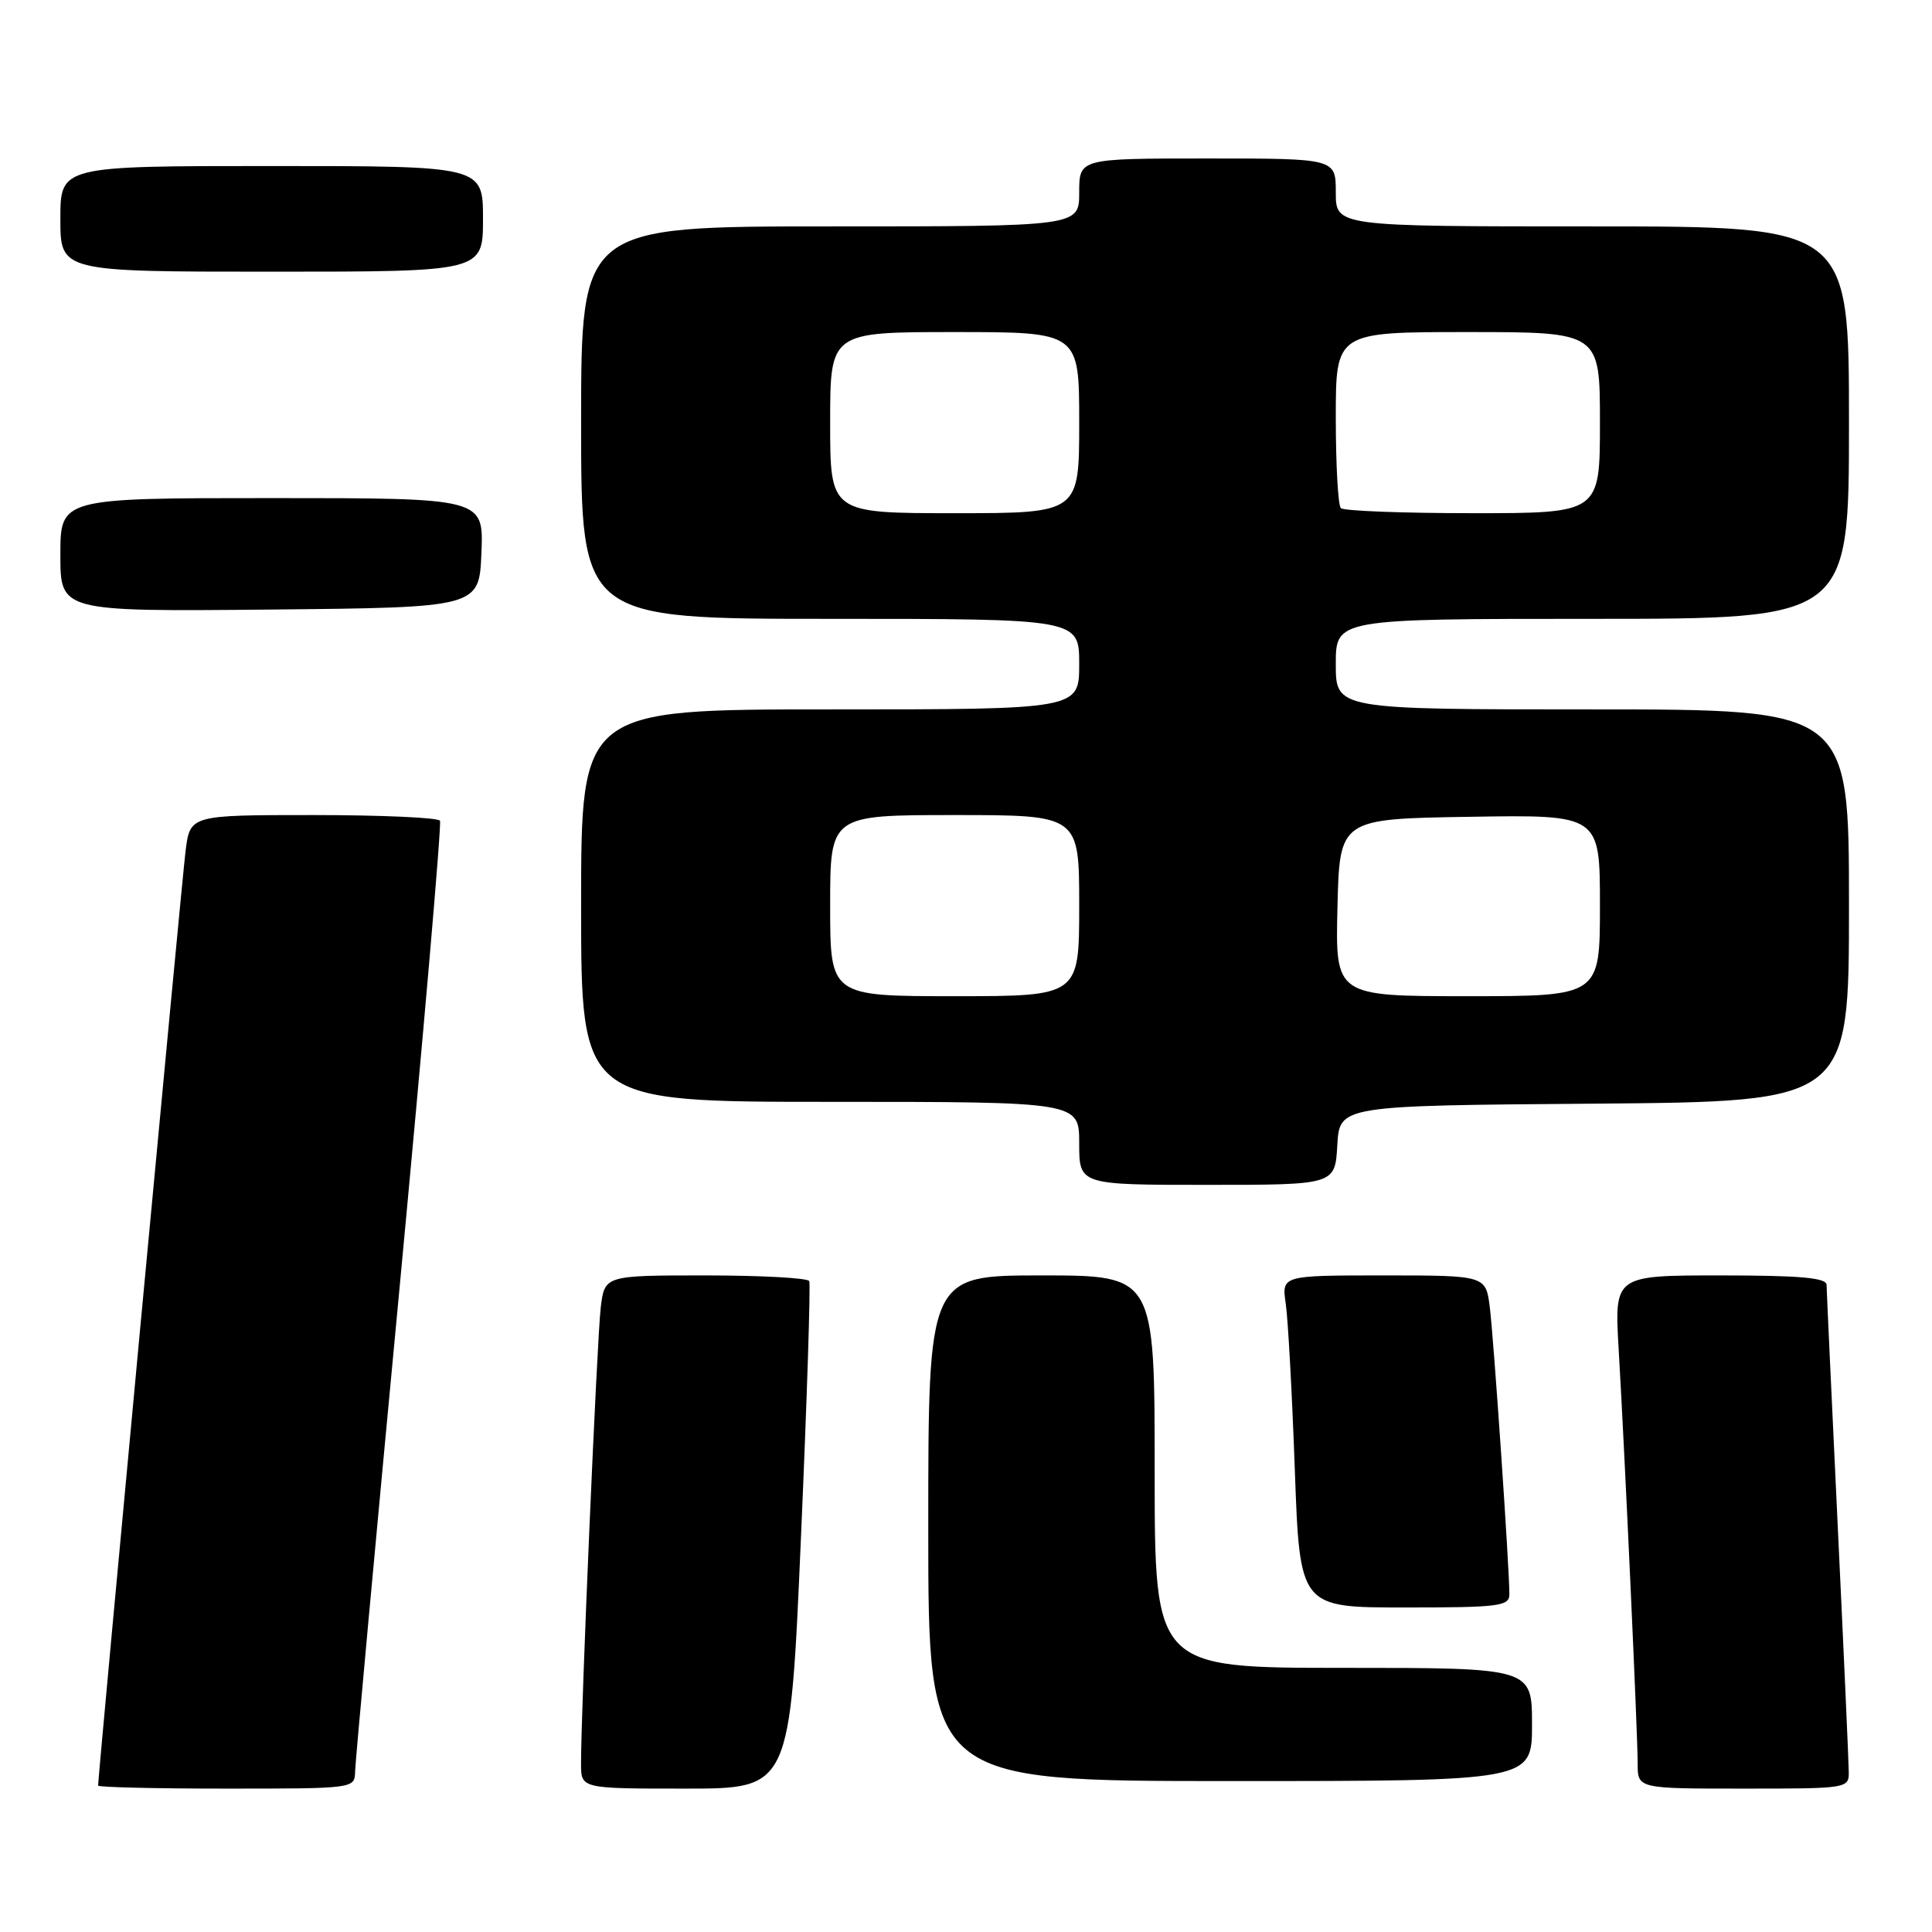 <?xml version="1.0" encoding="UTF-8" standalone="no"?>
<!DOCTYPE svg PUBLIC "-//W3C//DTD SVG 1.1//EN" "http://www.w3.org/Graphics/SVG/1.1/DTD/svg11.dtd" >
<svg xmlns="http://www.w3.org/2000/svg" xmlns:xlink="http://www.w3.org/1999/xlink" version="1.1" viewBox="0 0 256 256">
 <g >
 <path fill="currentColor"
d=" M 47.05 234.75 C 47.08 233.51 49.71 204.82 52.91 171.00 C 56.10 137.18 58.53 109.16 58.30 108.75 C 58.07 108.34 50.53 108.00 41.53 108.00 C 25.19 108.00 25.19 108.00 24.59 112.75 C 24.10 116.62 13.00 235.25 13.00 236.60 C 13.00 236.82 20.65 237.00 30.00 237.00 C 46.95 237.00 47.00 236.99 47.05 234.75 Z  M 106.13 203.75 C 106.93 185.46 107.42 170.16 107.23 169.75 C 107.04 169.34 100.86 169.00 93.50 169.00 C 80.12 169.00 80.12 169.00 79.60 173.25 C 79.11 177.32 76.96 226.99 76.99 233.75 C 77.00 237.00 77.00 237.00 90.85 237.00 C 104.69 237.00 104.69 237.00 106.13 203.75 Z  M 244.97 234.75 C 244.96 233.51 244.30 218.78 243.50 202.00 C 242.70 185.22 242.04 170.94 242.03 170.25 C 242.01 169.31 238.51 169.00 227.95 169.00 C 213.91 169.00 213.91 169.00 214.48 178.75 C 215.30 192.73 217.00 229.81 217.00 233.70 C 217.00 237.00 217.00 237.00 231.00 237.00 C 244.86 237.00 245.00 236.98 244.97 234.75 Z  M 203.00 228.50 C 203.00 221.00 203.00 221.00 178.00 221.00 C 153.00 221.00 153.00 221.00 153.00 195.00 C 153.00 169.00 153.00 169.00 138.00 169.00 C 123.00 169.00 123.00 169.00 123.00 202.50 C 123.00 236.00 123.00 236.00 163.00 236.00 C 203.00 236.00 203.00 236.00 203.00 228.50 Z  M 200.00 211.25 C 200.01 207.85 197.93 177.44 197.41 173.25 C 196.88 169.00 196.88 169.00 183.35 169.00 C 169.82 169.00 169.82 169.00 170.37 172.75 C 170.67 174.81 171.21 184.71 171.57 194.75 C 172.23 213.00 172.23 213.00 186.12 213.00 C 198.67 213.00 200.00 212.83 200.00 211.25 Z  M 177.20 151.75 C 177.50 146.50 177.50 146.50 211.25 146.24 C 245.00 145.97 245.00 145.97 245.00 119.99 C 245.00 94.00 245.00 94.00 211.00 94.00 C 177.00 94.00 177.00 94.00 177.00 88.00 C 177.00 82.00 177.00 82.00 211.00 82.00 C 245.00 82.00 245.00 82.00 245.00 56.00 C 245.00 30.00 245.00 30.00 211.00 30.00 C 177.00 30.00 177.00 30.00 177.00 25.50 C 177.00 21.00 177.00 21.00 160.00 21.00 C 143.00 21.00 143.00 21.00 143.00 25.50 C 143.00 30.00 143.00 30.00 110.00 30.00 C 77.00 30.00 77.00 30.00 77.00 56.00 C 77.00 82.00 77.00 82.00 110.00 82.00 C 143.00 82.00 143.00 82.00 143.00 88.00 C 143.00 94.00 143.00 94.00 110.00 94.00 C 77.00 94.00 77.00 94.00 77.00 120.00 C 77.00 146.00 77.00 146.00 110.00 146.00 C 143.00 146.00 143.00 146.00 143.00 151.50 C 143.00 157.00 143.00 157.00 159.95 157.00 C 176.90 157.00 176.90 157.00 177.20 151.75 Z  M 63.79 73.25 C 64.09 66.00 64.09 66.00 36.04 66.00 C 8.00 66.00 8.00 66.00 8.00 73.52 C 8.00 81.03 8.00 81.03 35.75 80.77 C 63.50 80.50 63.50 80.50 63.79 73.25 Z  M 64.00 29.00 C 64.00 22.00 64.00 22.00 36.00 22.00 C 8.00 22.00 8.00 22.00 8.00 29.00 C 8.00 36.00 8.00 36.00 36.00 36.00 C 64.00 36.00 64.00 36.00 64.00 29.00 Z  M 110.00 120.00 C 110.00 108.00 110.00 108.00 126.50 108.00 C 143.00 108.00 143.00 108.00 143.00 120.00 C 143.00 132.00 143.00 132.00 126.50 132.00 C 110.00 132.00 110.00 132.00 110.00 120.00 Z  M 177.22 120.25 C 177.50 108.50 177.50 108.50 194.75 108.23 C 212.00 107.95 212.00 107.95 212.00 119.98 C 212.00 132.00 212.00 132.00 194.47 132.00 C 176.94 132.00 176.94 132.00 177.22 120.25 Z  M 110.00 56.00 C 110.00 44.00 110.00 44.00 126.50 44.00 C 143.00 44.00 143.00 44.00 143.00 56.00 C 143.00 68.00 143.00 68.00 126.50 68.00 C 110.00 68.00 110.00 68.00 110.00 56.00 Z  M 177.67 67.33 C 177.30 66.97 177.00 61.57 177.00 55.33 C 177.00 44.00 177.00 44.00 194.50 44.00 C 212.00 44.00 212.00 44.00 212.00 56.00 C 212.00 68.00 212.00 68.00 195.17 68.00 C 185.91 68.00 178.03 67.70 177.67 67.33 Z "/>
</g>
</svg>